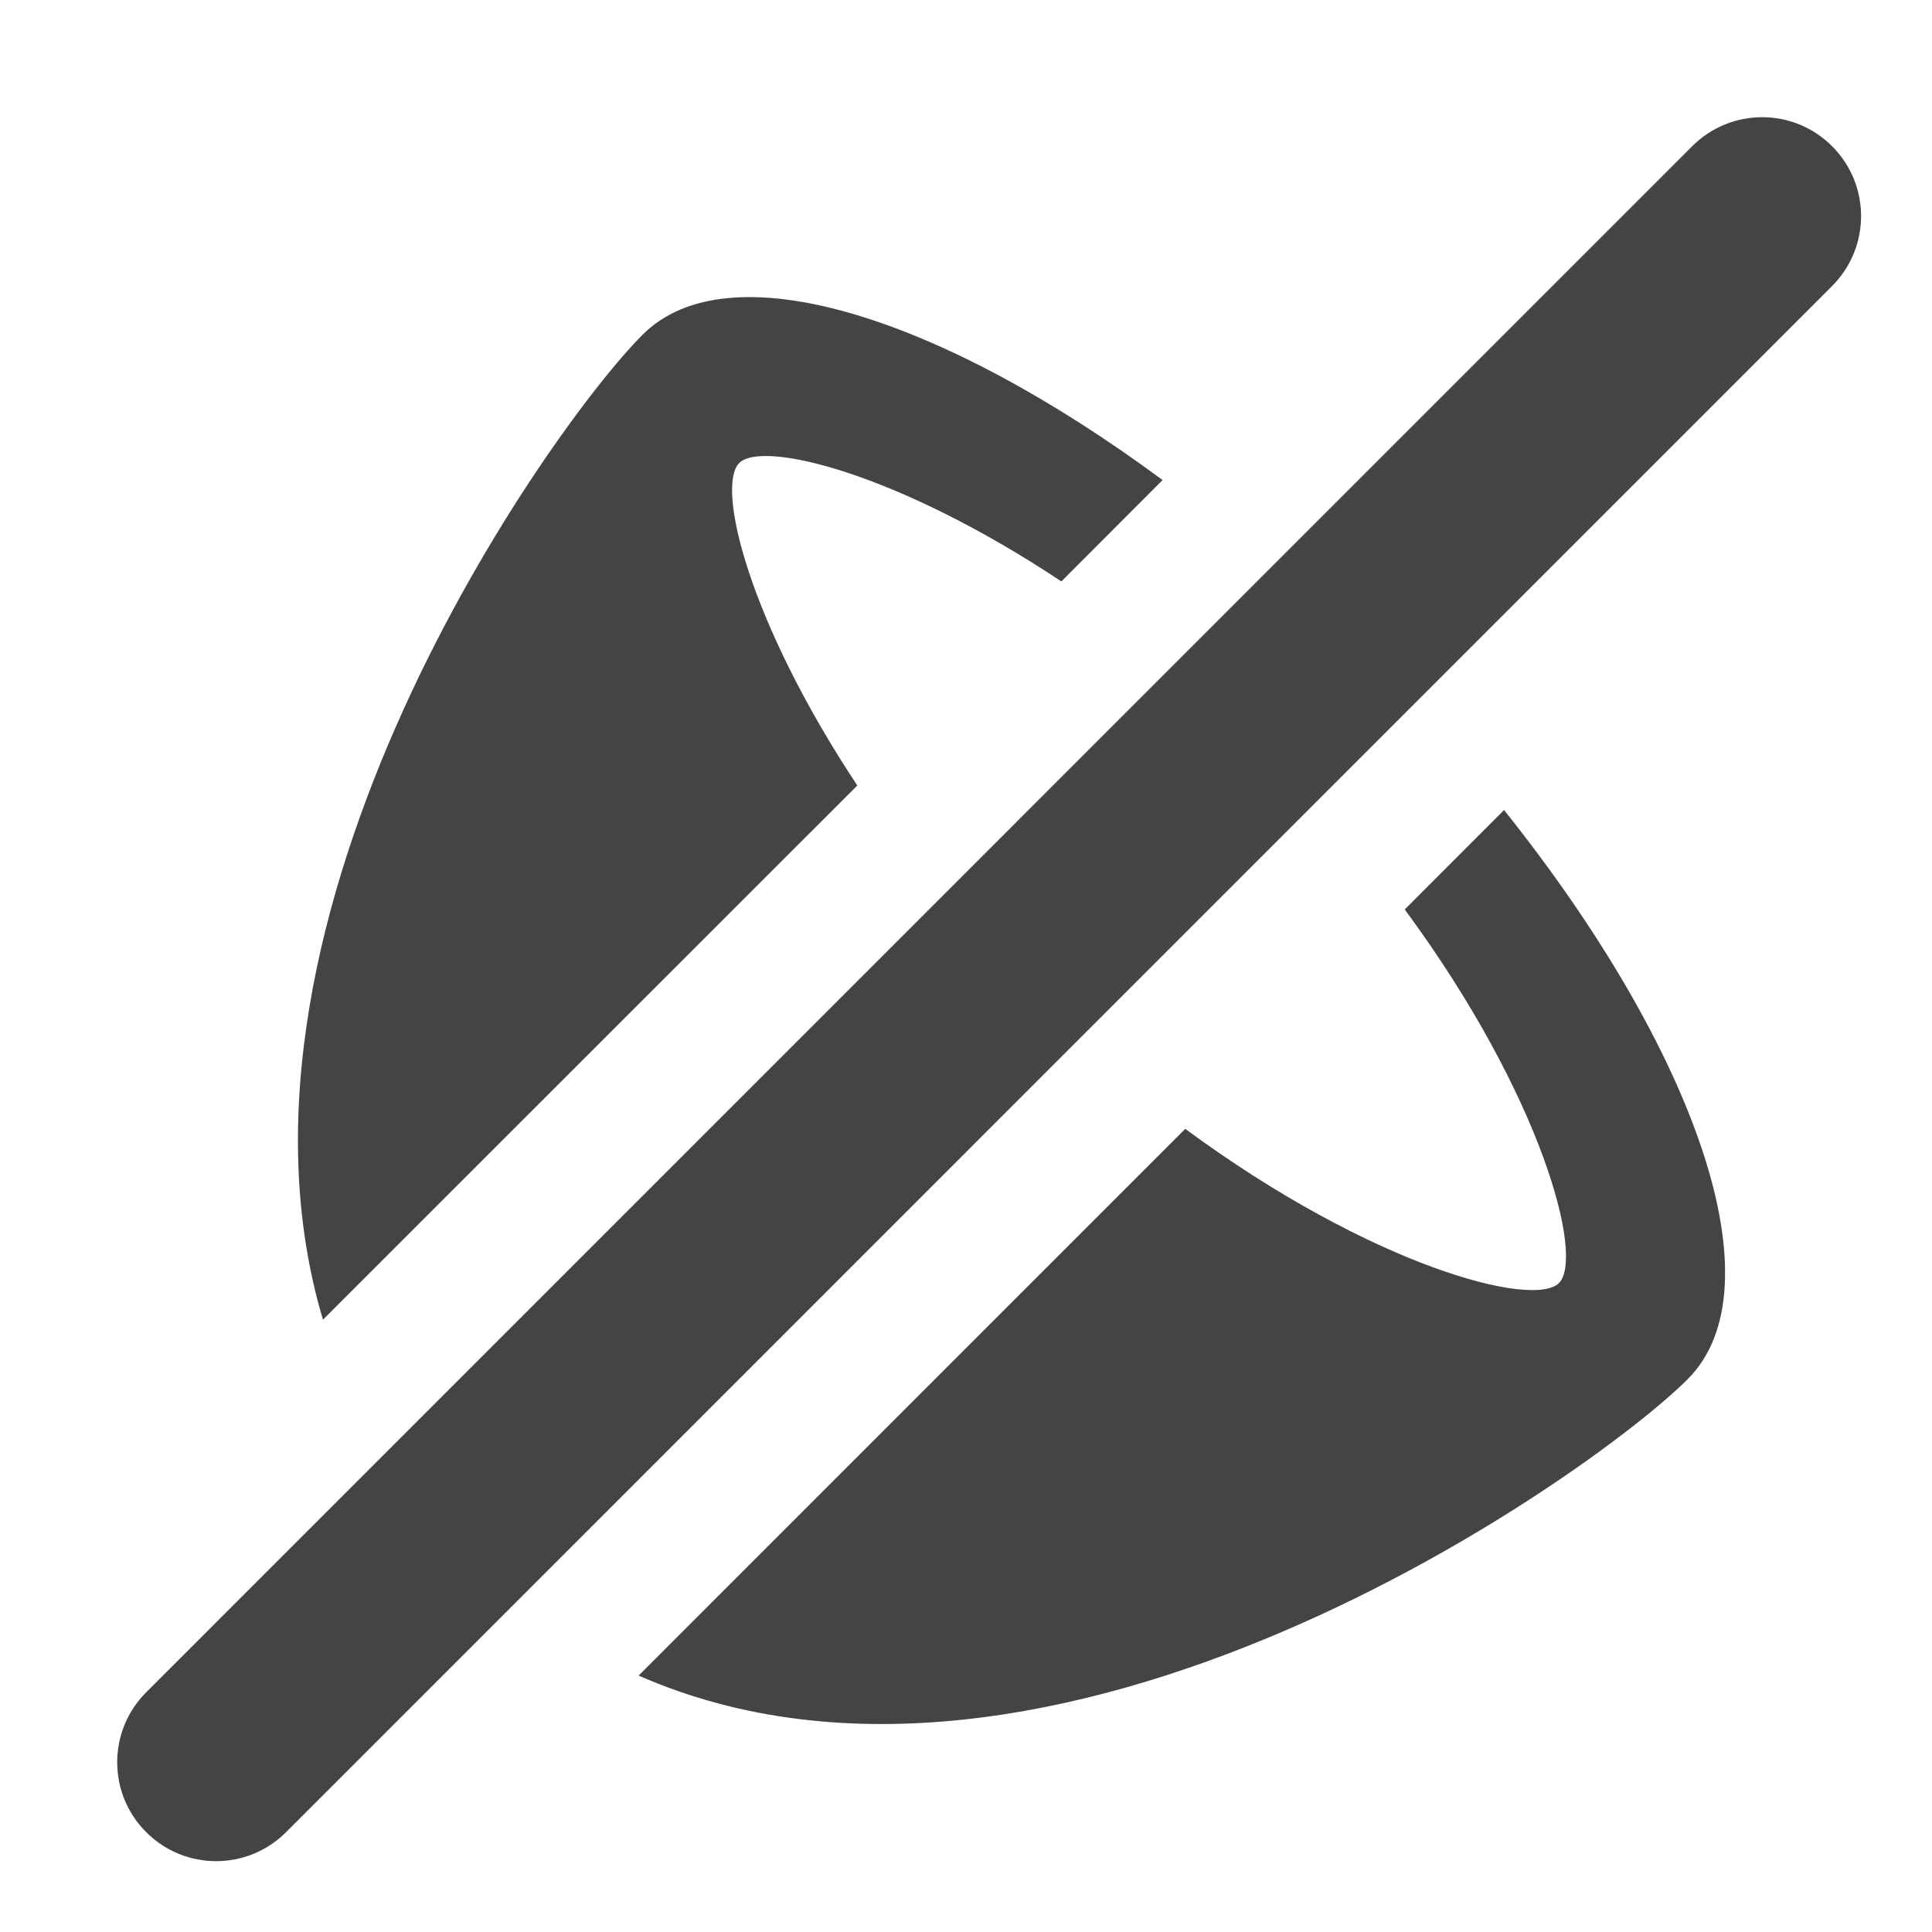 <?xml version="1.0" encoding="utf-8"?><!DOCTYPE svg PUBLIC "-//W3C//DTD SVG 1.1//EN" "http://www.w3.org/Graphics/SVG/1.1/DTD/svg11.dtd"><svg version="1.1" xmlns="http://www.w3.org/2000/svg" xmlns:xlink="http://www.w3.org/1999/xlink" width="20" height="20" viewBox="0 0 20 20" data-tags="sound-mute"><g fill="#444" transform="scale(0.02 0.02)"><path d="M727.091 470.733c71.117 96.41 93.082 180.070 79.821 193.382-13.312 13.21-96.922-8.704-193.434-79.821l-282.931 282.982c214.323 94.106 492.902-103.322 542.976-153.395 47.36-47.206 4.966-169.421-95.027-294.605l-51.405 51.456zM443.75 406.579c-56.269-84.89-73.267-154.778-61.133-166.912 11.93-11.981 81.92 4.915 166.758 61.286l52.378-52.48c-115.917-85.709-225.024-119.501-269.158-75.213-47.514 47.411-227.738 300.902-165.427 509.798l276.582-276.48zM948.275 75.674c-19.968-20.019-52.378-20.019-72.397 0l-800.205 800.256c-20.019 20.019-20.019 52.429 0 72.397 20.019 20.019 52.378 20.019 72.397 0l800.205-800.256c20.019-20.019 20.019-52.429 0-72.397z" /></g></svg>